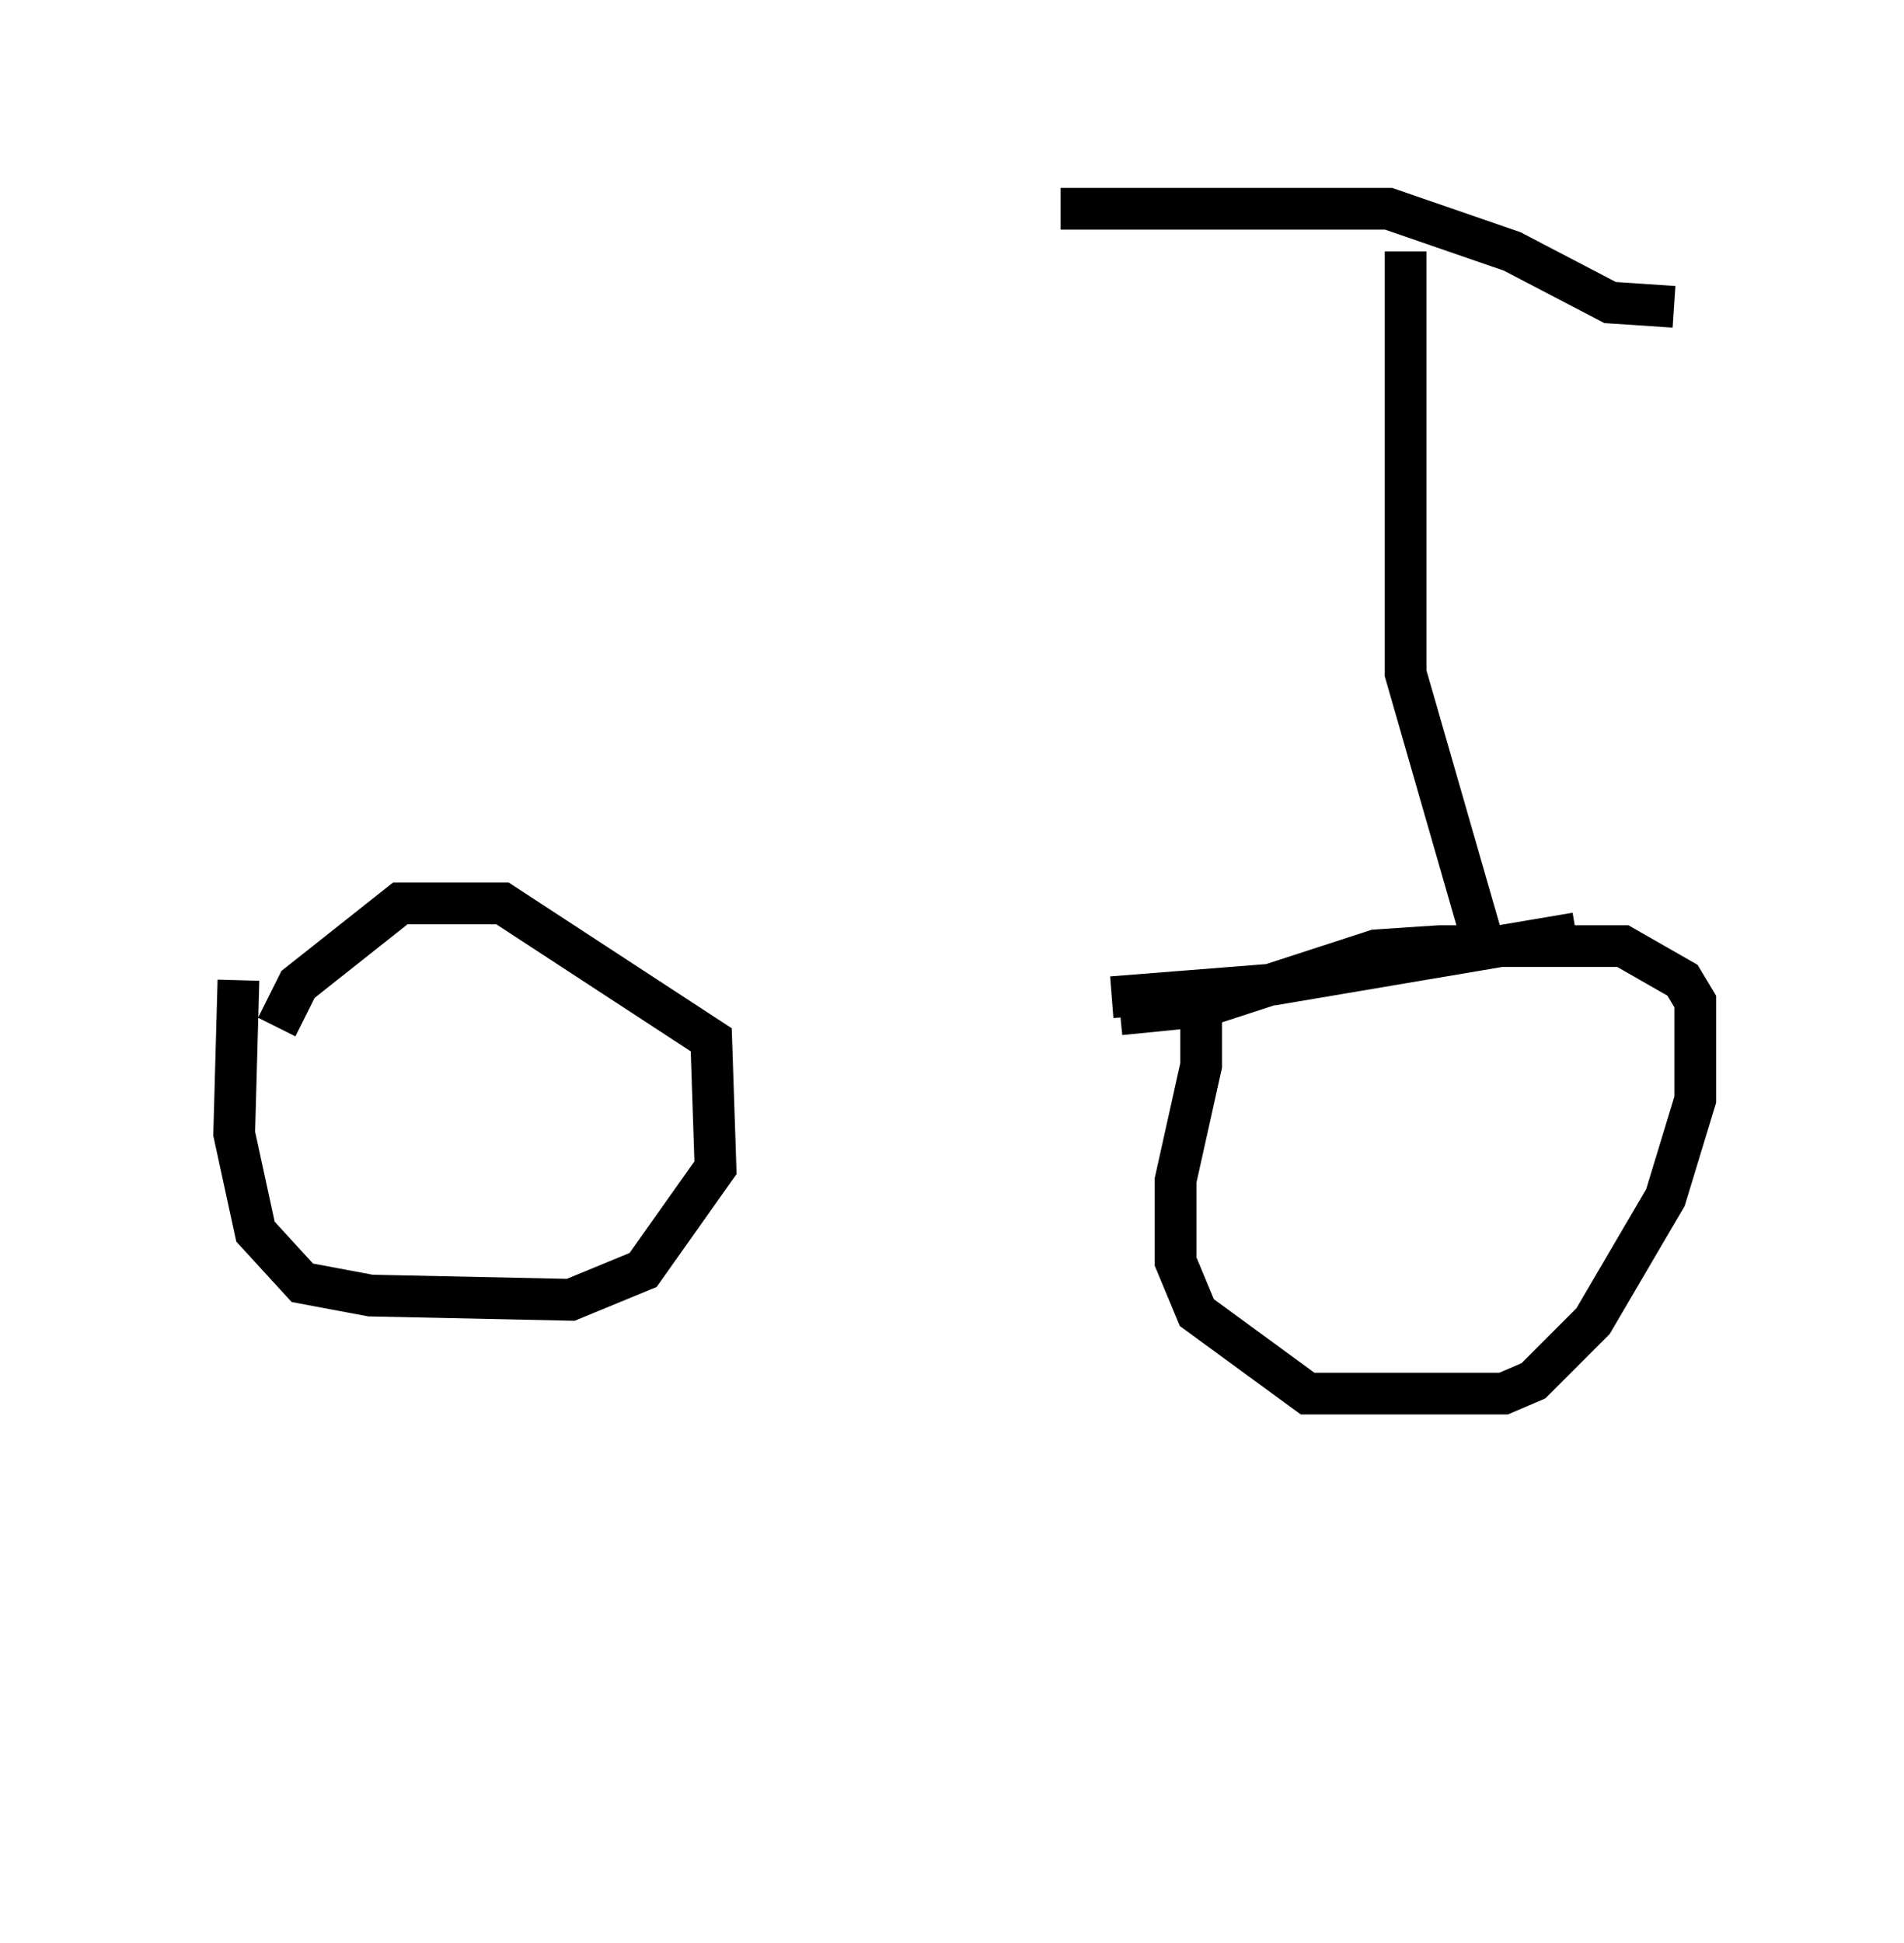<?xml version="1.0" encoding="utf-8" ?>
<svg baseProfile="full" height="46.546" version="1.1" width="45.627" xmlns="http://www.w3.org/2000/svg" xmlns:ev="http://www.w3.org/2001/xml-events" xmlns:xlink="http://www.w3.org/1999/xlink"><defs /><rect fill="white" height="46.546" width="45.627" x="0" y="0" /><path d="M5, 24.09 m21.642, -0.204 l3.879, -0.306 7.248, -1.225 m-32.055, 1.123 l-0.102, 3.675 0.51, 2.348 l1.123, 1.225 1.633, 0.306 l4.798, 0.102 1.735, -0.715 l1.735, -2.45 -0.102, -3.063 l-5.002, -3.267 -2.45, 0.0 l-2.45, 1.94 -0.51, 1.021 m22.152, -1.021 l0.0, 1.94 -0.613, 2.756 l0.0, 1.94 0.51, 1.225 l2.654, 1.94 4.696, 0.0 l0.715, -0.306 1.429, -1.429 l1.735, -2.96 0.715, -2.348 l0.0, -2.348 -0.306, -0.51 l-1.429, -0.817 -4.39, 0.0 l-1.531, 0.102 -4.083, 1.327 l-2.042, 0.204 m6.84, -18.273 l0.0, 10.106 1.94, 6.738 m-10.208, -17.865 l7.861, 0.0 2.96, 1.021 l2.348, 1.225 1.531, 0.102 m-14.292, 34.198 l0.0, 0.0 " fill="none" stroke="black" stroke-width="1" /></svg>
